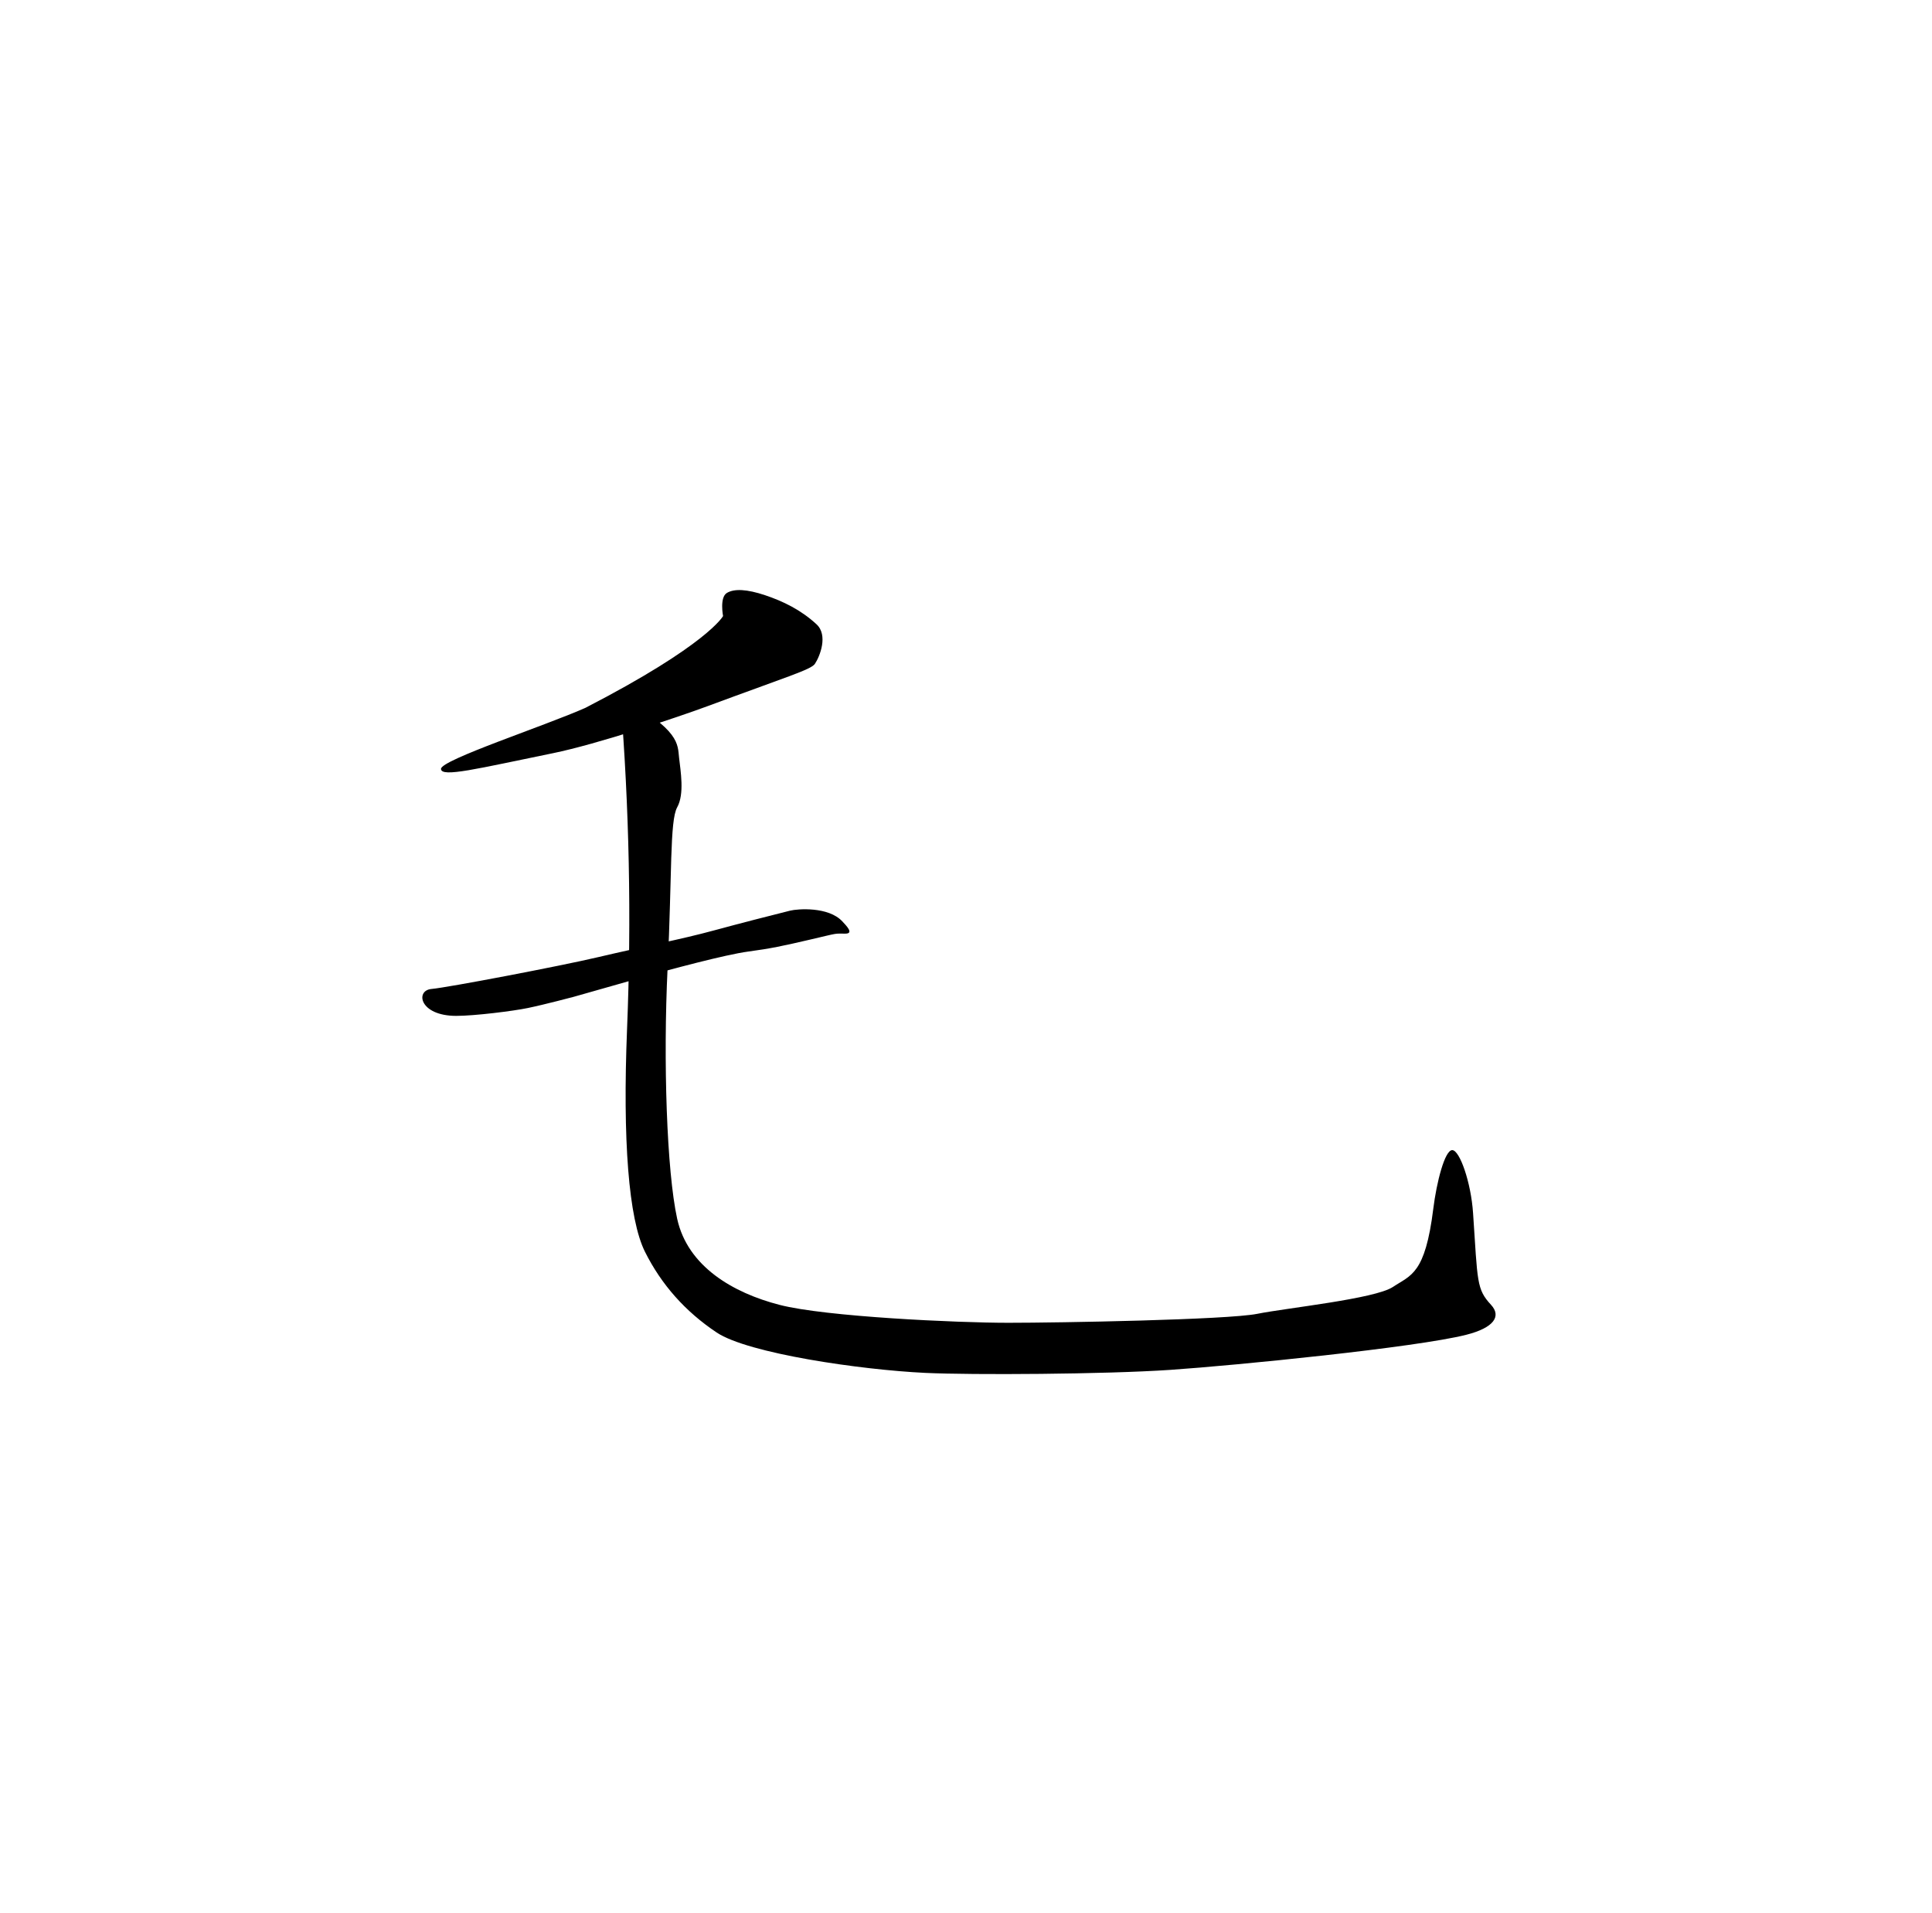 <?xml version="1.0" standalone="no"?>
<!DOCTYPE svg PUBLIC "-//W3C//DTD SVG 1.1//EN" "http://www.w3.org/Graphics/SVG/1.1/DTD/svg11.dtd" >
<svg xmlns="http://www.w3.org/2000/svg" xmlns:xlink="http://www.w3.org/1999/xlink" version="1.1" viewBox="-10 0 1010 1000">
   <path fill="currentColor"
d="M296 370c64 -33 72 -48 72 -48s-1.907 -9.734 2 -12.078s10.547 -1.952 19.922 1.172s18.806 7.689 26.953 15.234c6.125 5.672 1.769 16.706 -0.875 20.672c-2 3 -14.716 6.742 -56 22.062c-16 5.938 -58 19.938 -80.859 24.609
c-39.545 8.082 -58.594 12.891 -58.594 8.203s54.36 -22.5 75.453 -31.875zM265.953 526.876c-7.613 1.579 -27.953 4.124 -37.5 4.109c-19.216 -0.029 -21.485 -13.282 -12.891 -14.062s67.094 -11.922 87.016 -16.609
c24.385 -5.738 43.062 -9.188 60.938 -14.062c12.891 -3.516 29.632 -7.788 39.484 -10.251c4 -1 20.061 -2.205 27.312 5.563c2.126 2.276 6.227 6.404 1.688 6.437c-6.317 0.045 -2.704 -0.575 -18 3
c-14.77 3.452 -21.188 4.812 -32.906 6.376s-41.016 9.375 -57.422 14.062c-18.583 5.31 -33.672 9.562 -33.672 9.562s-15 4 -24.047 5.876zM344 637c5.468 25.001 29.282 38.78 53.5 45.031s93.048 9.375 119.609 9.375
c26.561 0 114.53 -1.563 130.156 -4.688s61.562 -7.812 70.938 -14.062s16.819 -6.508 21.094 -40.938c1.703 -13.719 5.983 -30.562 9.891 -30.562s9.812 16.844 10.891 32.906c2.427 36.159 1.759 39.693 9.406 47.969
c5.516 5.969 1.516 11.969 -12.953 15.641c-26.077 6.618 -120.155 15.984 -154.531 18.328s-103.908 2.743 -128.251 1.594c-33.749 -1.594 -92.656 -10.155 -109.062 -21.094c-16.405 -10.938 -28.905 -25.001 -37.5 -42.188
s-11.719 -58.687 -9.375 -116.5s1.172 -115.624 -3.516 -173.438c31.249 17.186 29.924 24.595 30.704 31.626s2.907 18.969 -1 26s-2.656 35.562 -5 84s-0.468 105.999 5 131v0z" />
</svg>
